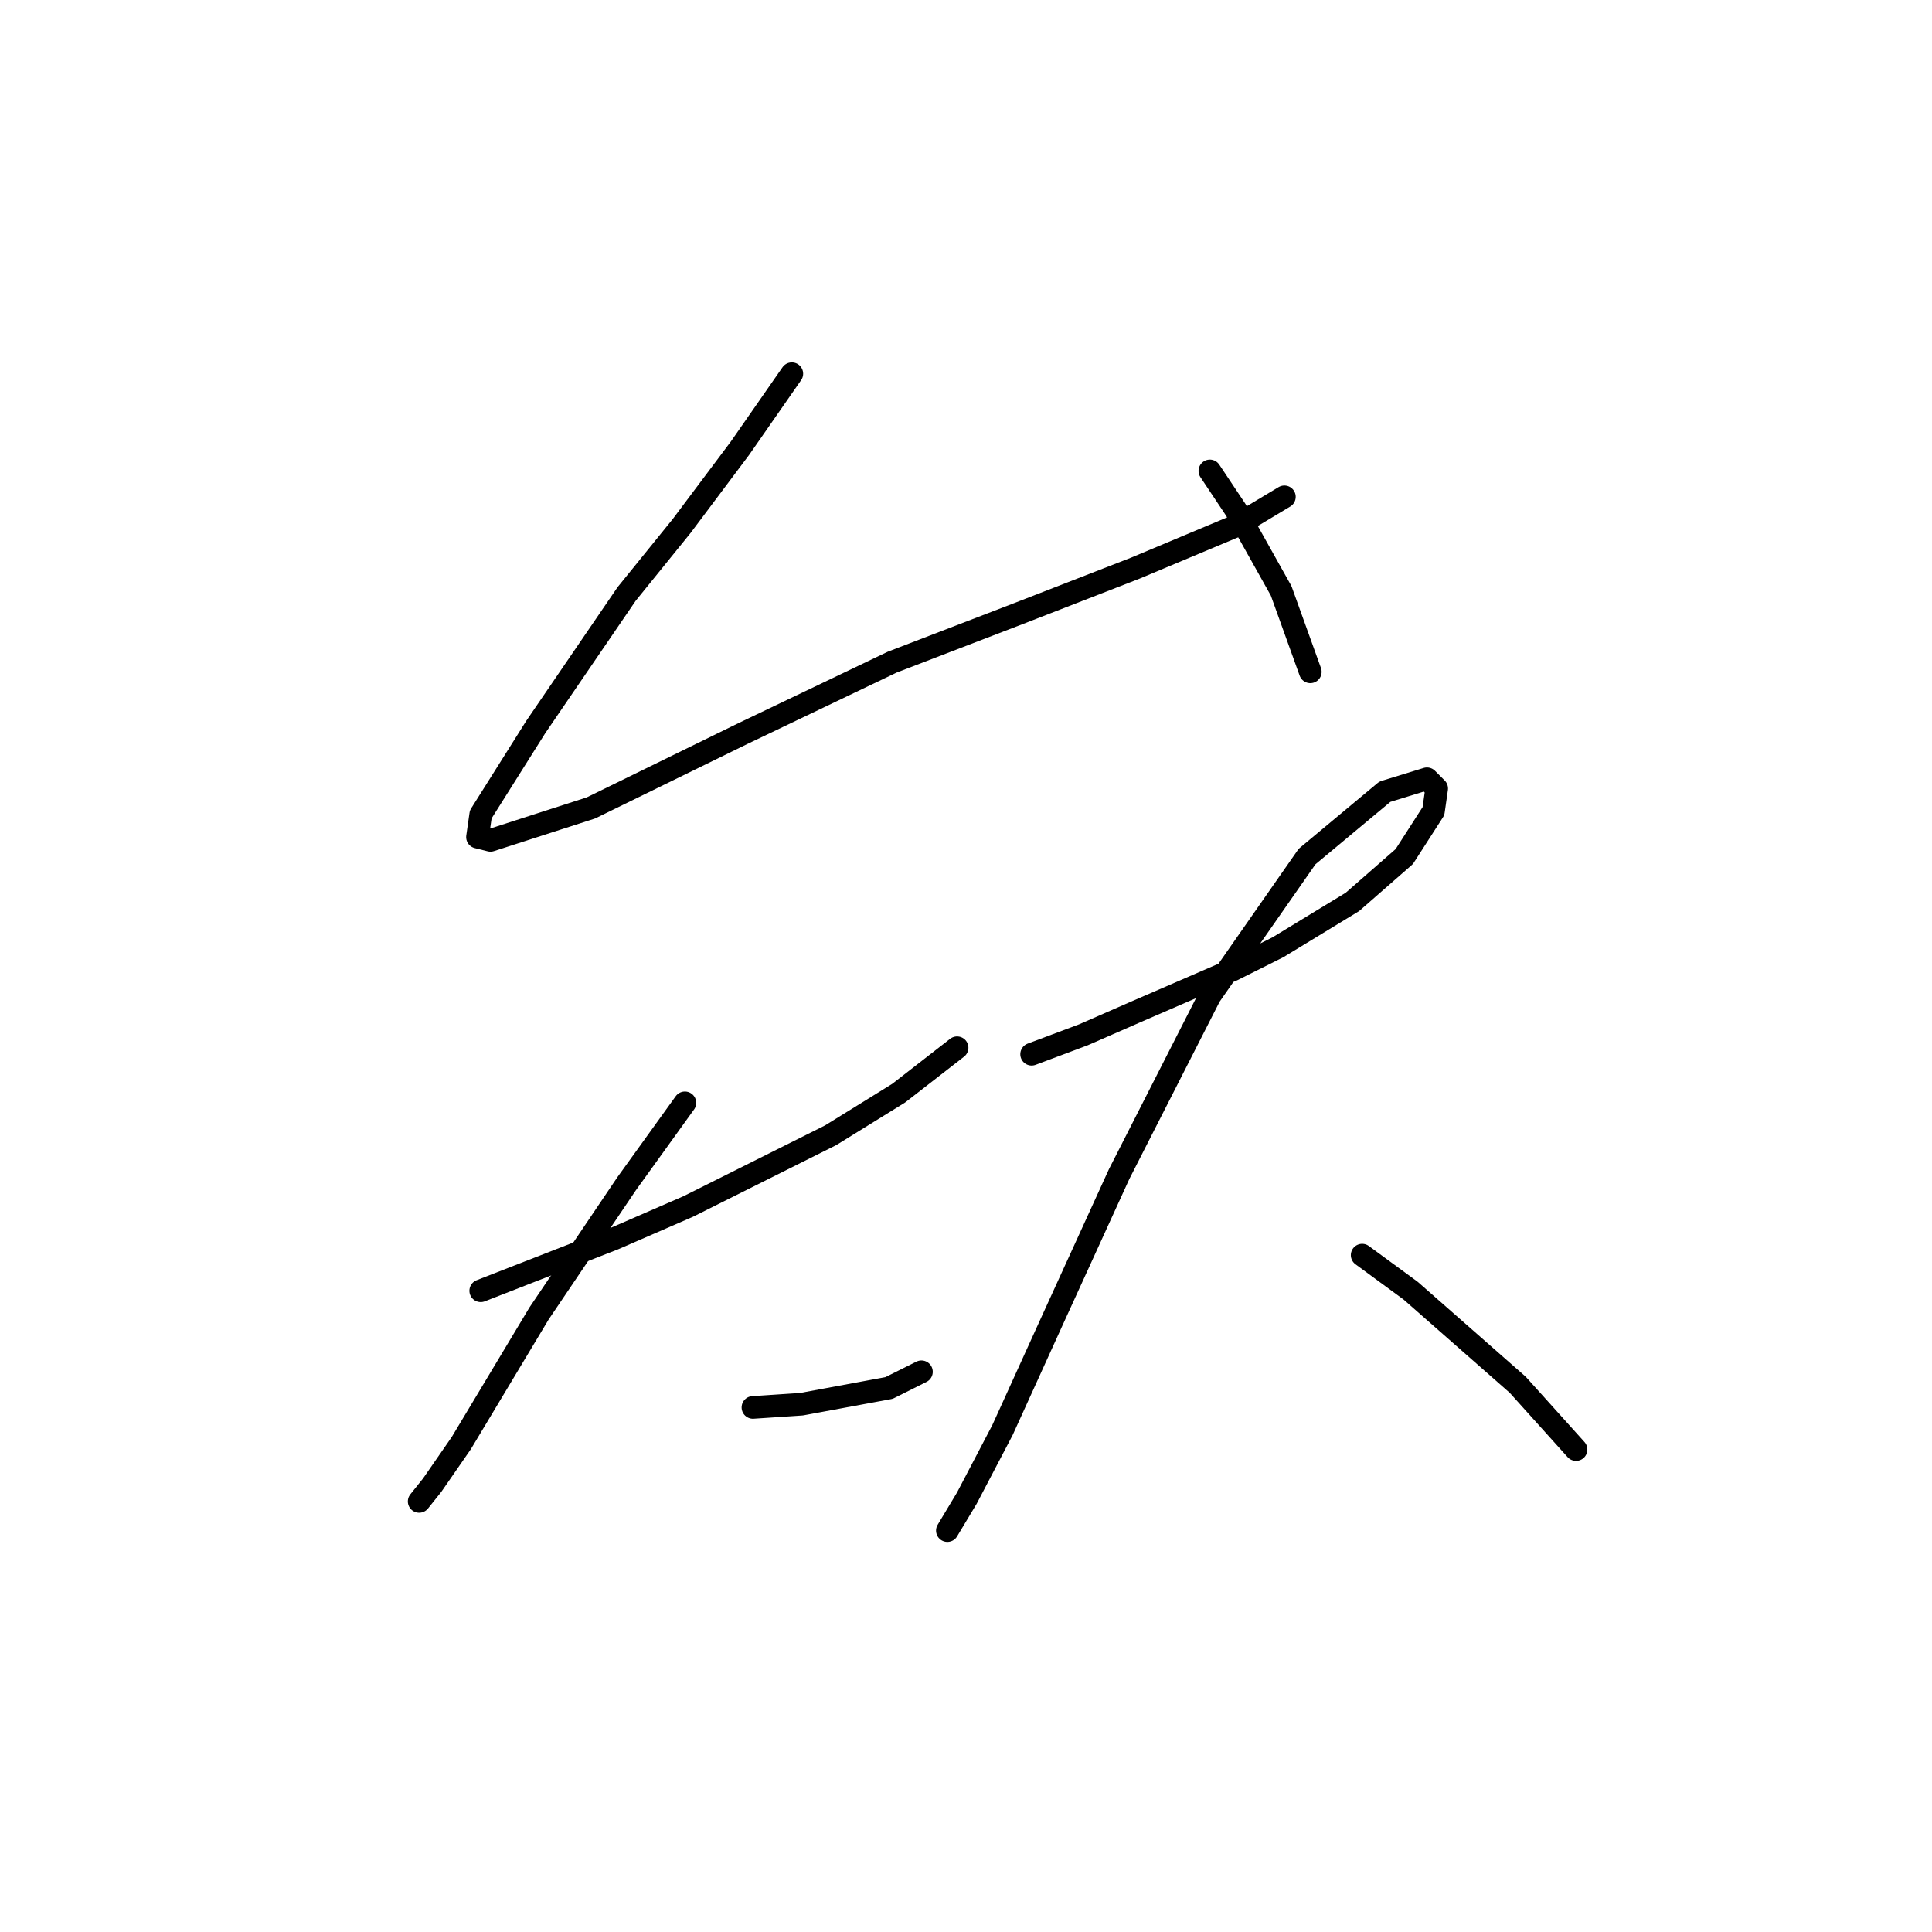<?xml version="1.0" standalone="no"?>
    <svg width="256" height="256" xmlns="http://www.w3.org/2000/svg" version="1.1">
    <polyline stroke="black" stroke-width="3" stroke-linecap="round" fill="transparent" stroke-linejoin="round" points="104.921 49.518 98.05 59.394 90.321 69.699 83.022 78.716 70.999 96.321 63.699 107.915 63.27 110.921 64.987 111.35 78.298 107.056 98.48 97.18 118.232 87.733 134.978 81.293 150.436 75.281 163.747 69.699 170.188 65.834 170.188 65.834 " />
        <polyline stroke="black" stroke-width="3" stroke-linecap="round" fill="transparent" stroke-linejoin="round" points="160.312 62.399 163.747 67.552 169.759 78.287 173.623 89.022 173.623 89.022 " />
        <polyline stroke="black" stroke-width="3" stroke-linecap="round" fill="transparent" stroke-linejoin="round" points="63.699 171.035 81.304 164.165 91.18 159.871 110.073 150.424 119.09 144.842 126.819 138.831 126.819 138.831 " />
        <polyline stroke="black" stroke-width="3" stroke-linecap="round" fill="transparent" stroke-linejoin="round" points="90.751 146.131 83.022 156.865 71.428 174.041 61.123 191.217 57.258 196.799 55.541 198.946 55.541 198.946 " />
        <polyline stroke="black" stroke-width="3" stroke-linecap="round" fill="transparent" stroke-linejoin="round" points="99.768 186.493 106.209 186.064 117.802 183.917 122.096 181.77 122.096 181.77 " />
        <polyline stroke="black" stroke-width="3" stroke-linecap="round" fill="transparent" stroke-linejoin="round" points="136.695 139.69 143.566 137.113 150.436 134.108 163.318 128.526 169.329 125.52 179.205 119.508 186.075 113.497 189.94 107.485 190.369 104.48 189.081 103.191 183.499 104.909 173.194 113.497 160.312 131.961 148.289 155.577 139.272 175.329 132.831 189.499 128.108 198.516 125.531 202.81 125.531 202.81 " />
        <polyline stroke="black" stroke-width="3" stroke-linecap="round" fill="transparent" stroke-linejoin="round" points="180.493 166.312 186.934 171.035 201.104 183.488 208.833 192.075 208.833 192.075 " />
        </svg>